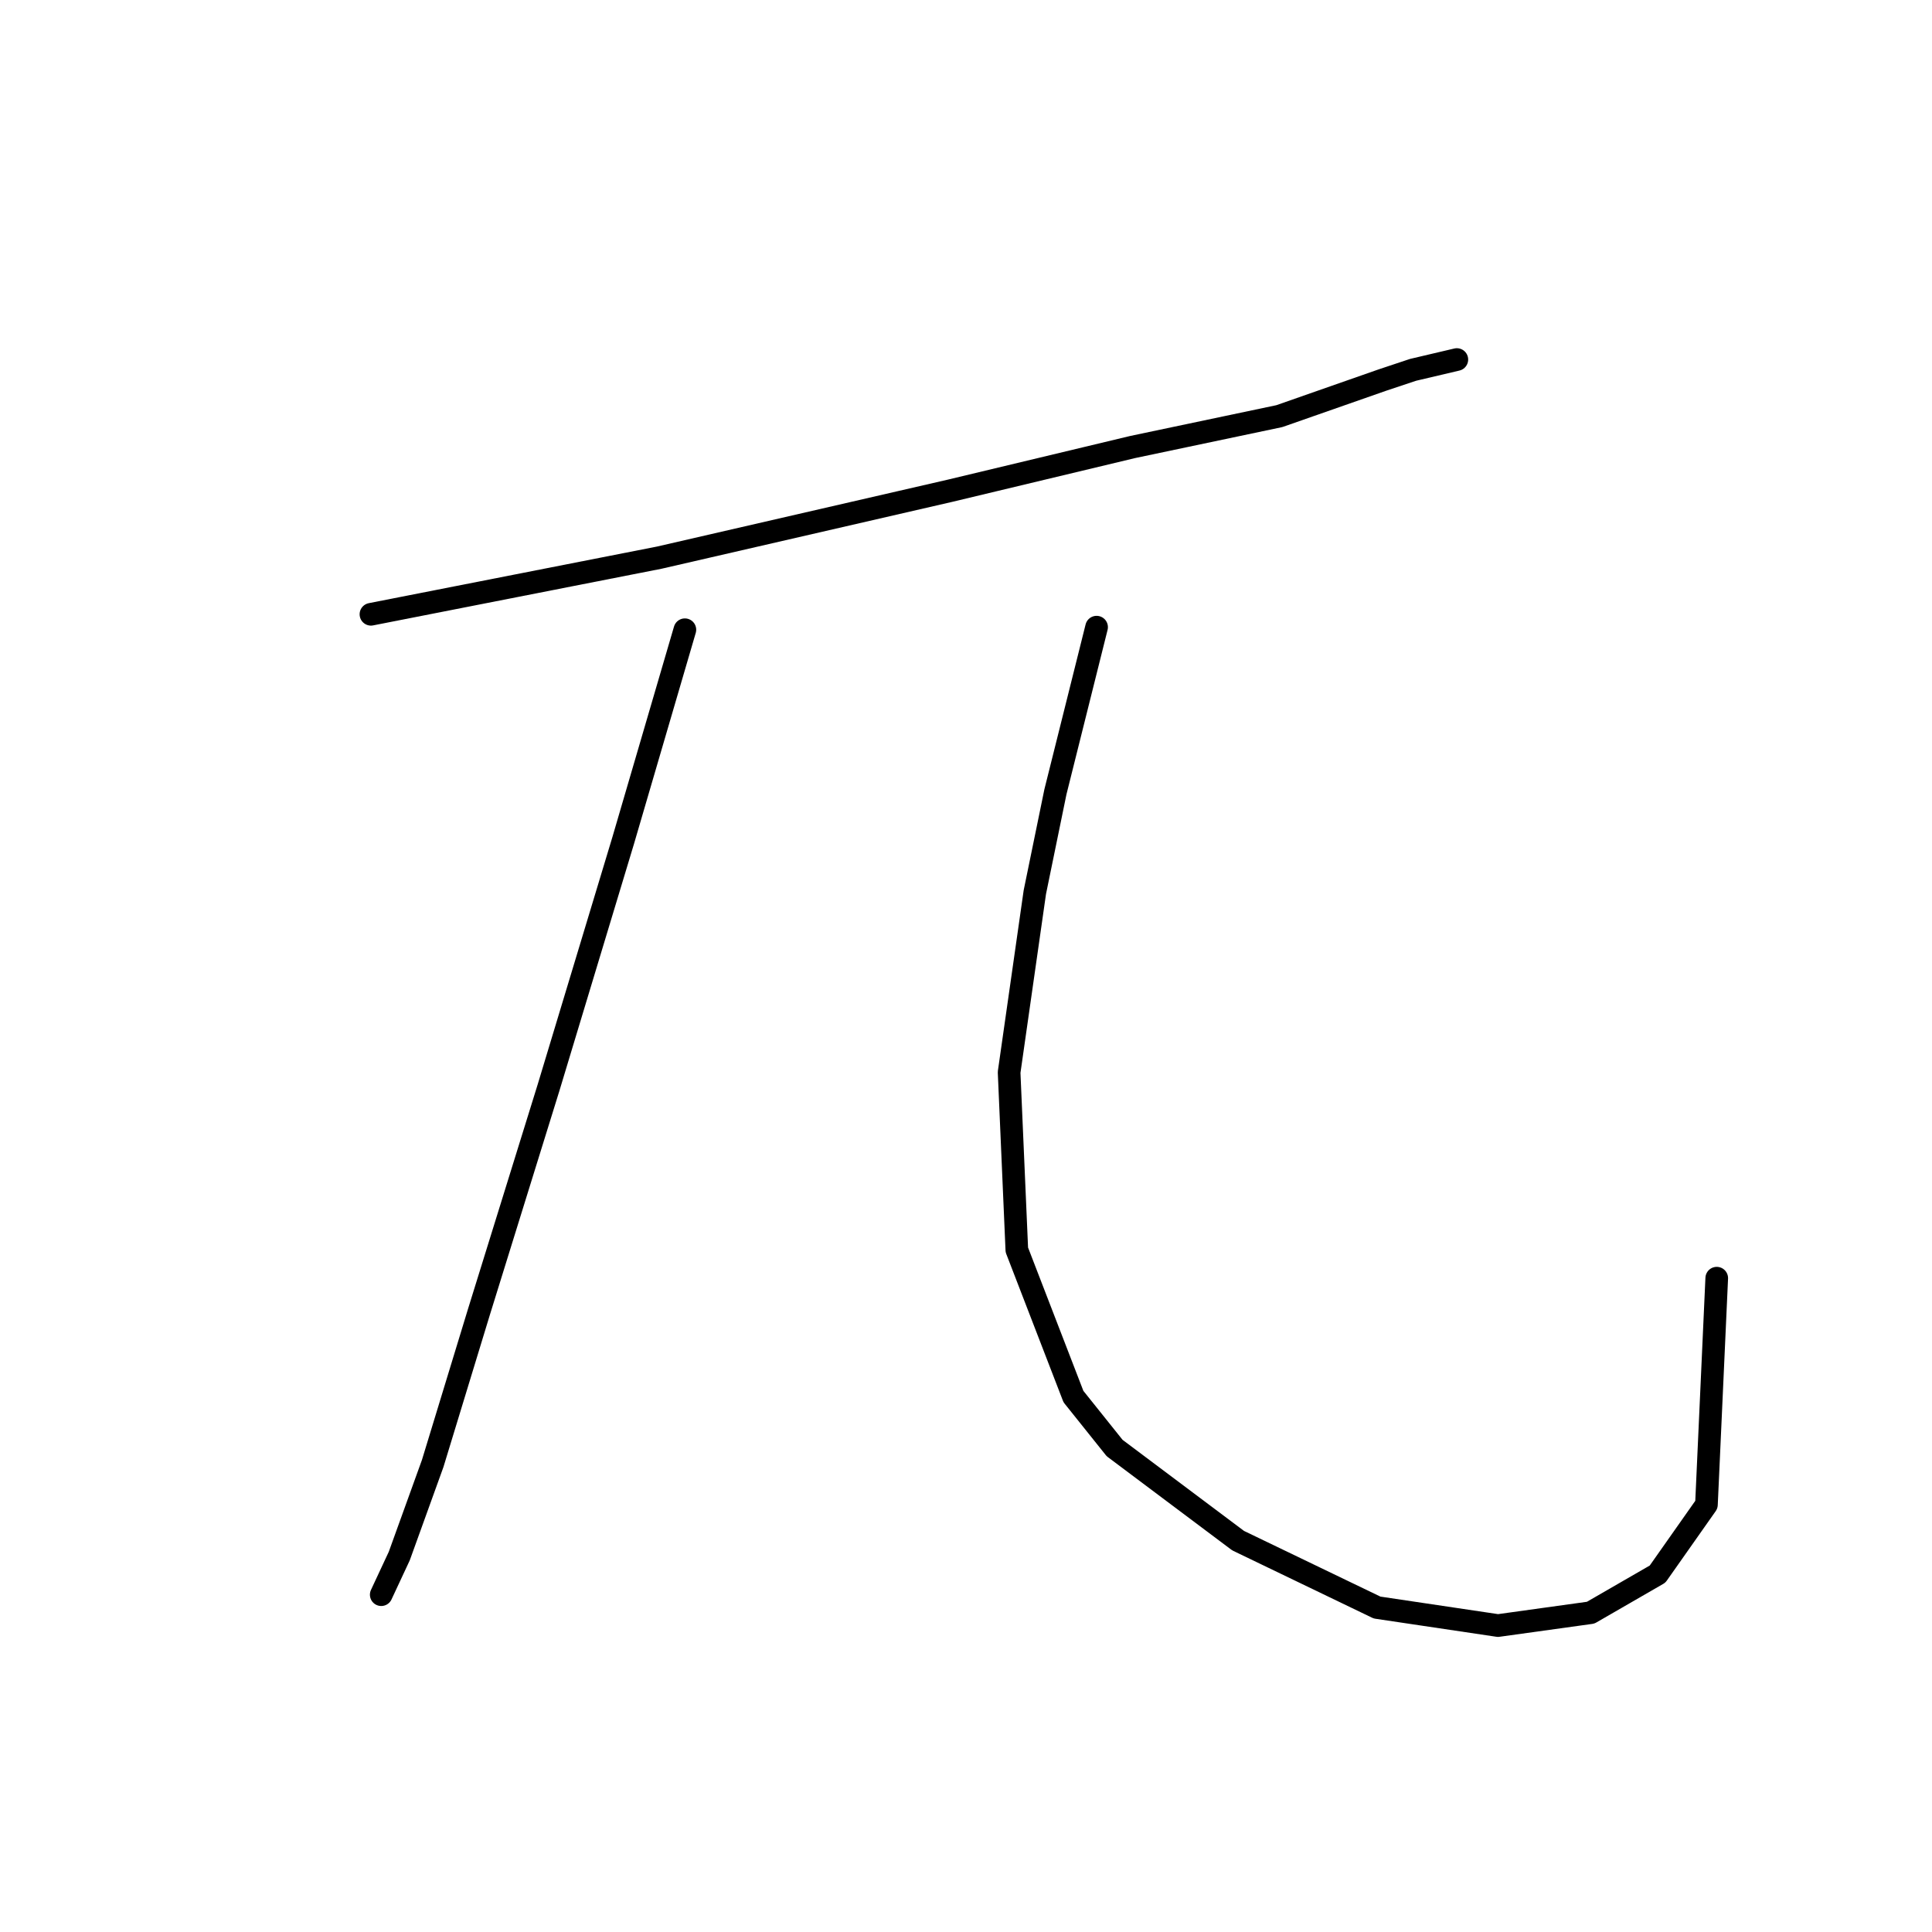 <?xml version="1.0" standalone="no"?>
    <svg width="256" height="256" xmlns="http://www.w3.org/2000/svg" version="1.1">
    <polyline stroke="black" stroke-width="3" stroke-linecap="round" fill="transparent" stroke-linejoin="round" points="49.152 81.396 68.246 77.646 87.34 73.895 125.869 65.03 150.078 59.234 169.513 55.142 183.152 50.368 187.243 49.005 193.04 47.641 193.04 47.641 " />
        <polyline stroke="black" stroke-width="3" stroke-linecap="round" fill="transparent" stroke-linejoin="round" points="90.75 83.442 86.658 97.422 82.567 111.401 72.679 144.134 63.473 173.798 57.335 193.915 52.903 206.19 50.516 211.304 50.516 211.304 " />
        <polyline stroke="black" stroke-width="3" stroke-linecap="round" fill="transparent" stroke-linejoin="round" points="145.304 83.101 142.577 94.012 139.849 104.923 137.121 118.221 133.712 142.088 134.735 165.615 142.236 185.05 147.691 191.869 164.058 204.144 182.47 213.009 198.495 215.396 210.77 213.691 219.635 208.576 226.113 199.37 227.477 169.365 227.477 169.365 " />
        </svg>